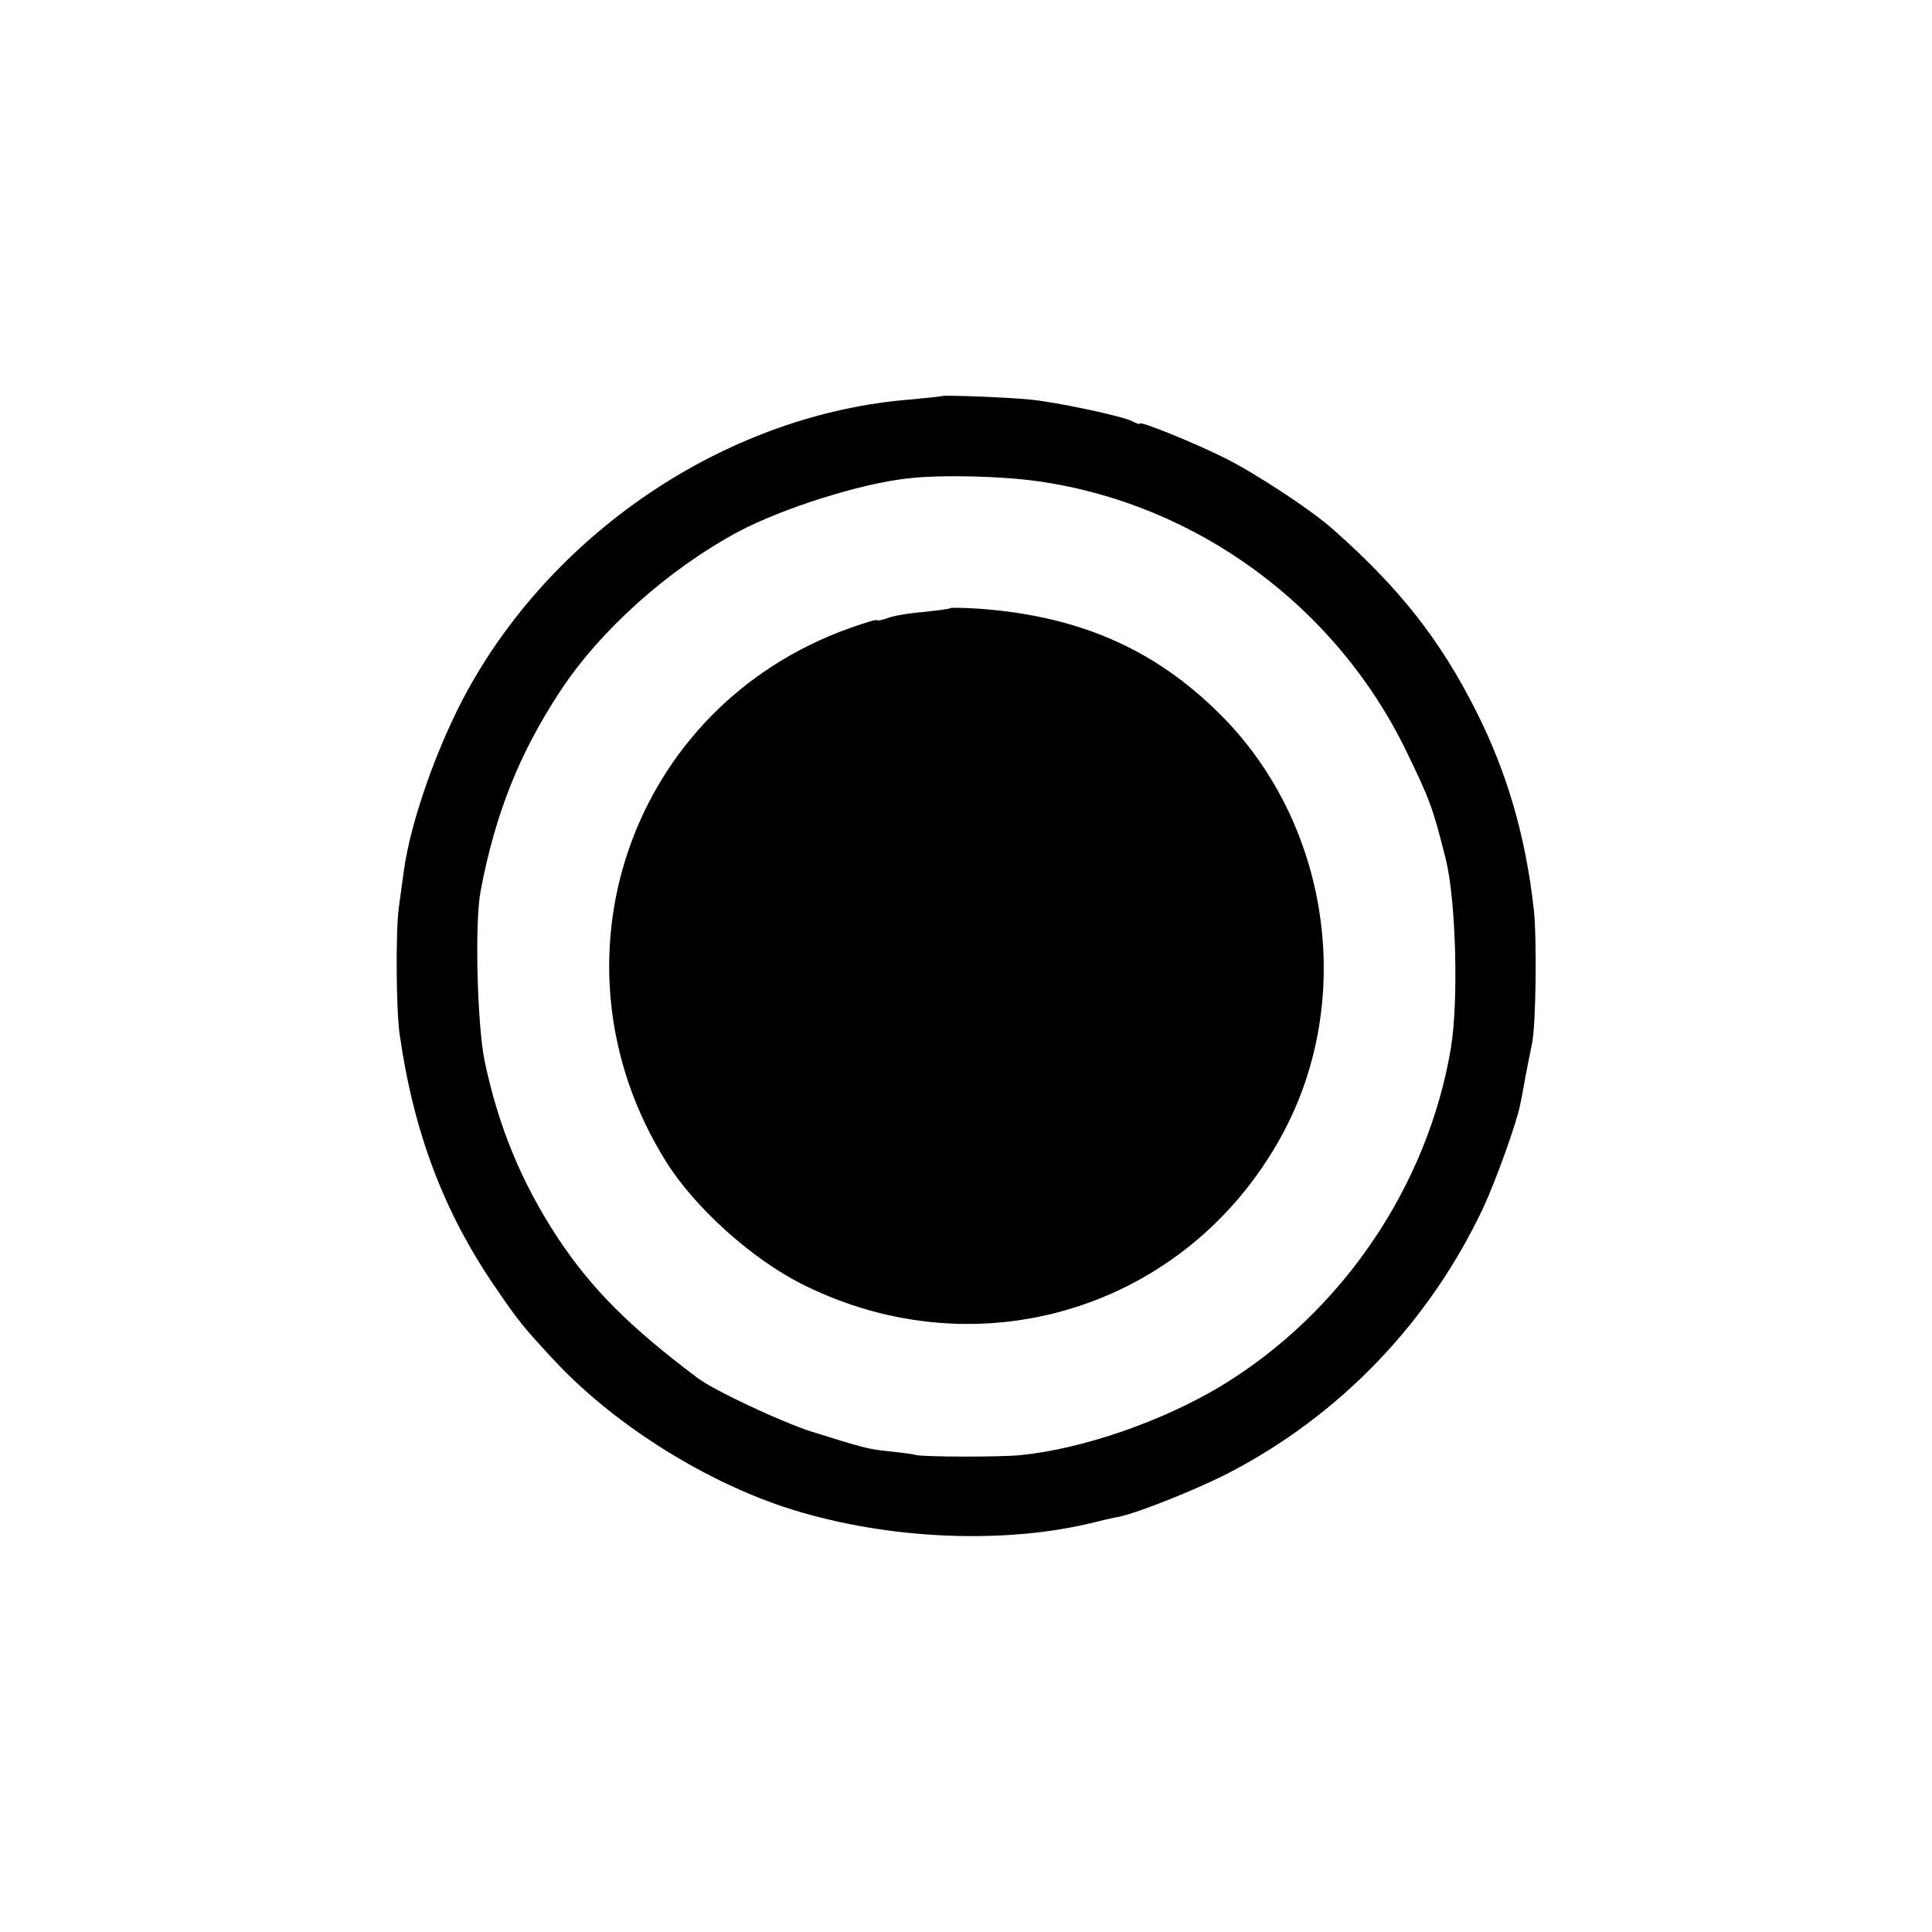 <?xml version="1.0" standalone="no"?>
<!DOCTYPE svg PUBLIC "-//W3C//DTD SVG 20010904//EN"
 "http://www.w3.org/TR/2001/REC-SVG-20010904/DTD/svg10.dtd">
<svg version="1.0" xmlns="http://www.w3.org/2000/svg"
 width="500pt" height="500pt" viewBox="0 0 500 500"
 preserveAspectRatio="xMidYMid meet">
<g transform="translate(0,500) scale(0.1,-0.1)"
fill="#000000" stroke="none">
<path d="M2438 3975 c-2 -1 -39 -5 -83 -9 -463 -37 -912 -331 -1144 -751 -78
-141 -149 -342 -166 -470 -3 -22 -9 -65 -13 -95 -8 -59 -7 -258 2 -325 36
-254 114 -461 247 -655 60 -88 72 -103 149 -186 151 -164 381 -311 599 -384
245 -81 546 -98 781 -45 36 9 75 18 88 20 53 12 200 71 280 112 290 150 521
391 661 688 32 69 85 216 95 265 3 14 10 50 15 80 6 30 13 66 16 80 10 48 13
276 4 350 -21 187 -69 351 -148 508 -93 185 -197 318 -371 472 -56 50 -199
144 -279 184 -77 39 -221 97 -221 90 0 -3 -9 0 -20 6 -25 13 -198 50 -265 56
-59 6 -224 12 -227 9z m252 -221 c408 -59 768 -323 950 -699 60 -124 68 -144
102 -280 26 -107 33 -364 13 -487 -60 -358 -283 -686 -595 -875 -153 -92 -359
-163 -520 -179 -51 -5 -257 -5 -272 1 -7 2 -37 6 -67 9 -55 6 -60 7 -201 51
-80 26 -251 106 -295 139 -178 134 -273 230 -360 360 -96 146 -155 290 -191
461 -19 95 -26 359 -10 440 38 200 100 355 205 515 104 159 280 316 460 413
116 62 320 126 441 139 87 10 244 6 340 -8z"/>
<path d="M2459 3426 c-2 -2 -34 -6 -71 -10 -37 -3 -78 -10 -92 -16 -14 -5 -26
-7 -26 -5 0 3 -33 -7 -72 -21 -568 -203 -796 -864 -475 -1379 74 -119 221
-252 352 -318 459 -231 999 -63 1243 386 191 351 123 808 -162 1090 -170 169
-367 254 -627 272 -37 2 -68 3 -70 1z"/>
</g>
</svg>
